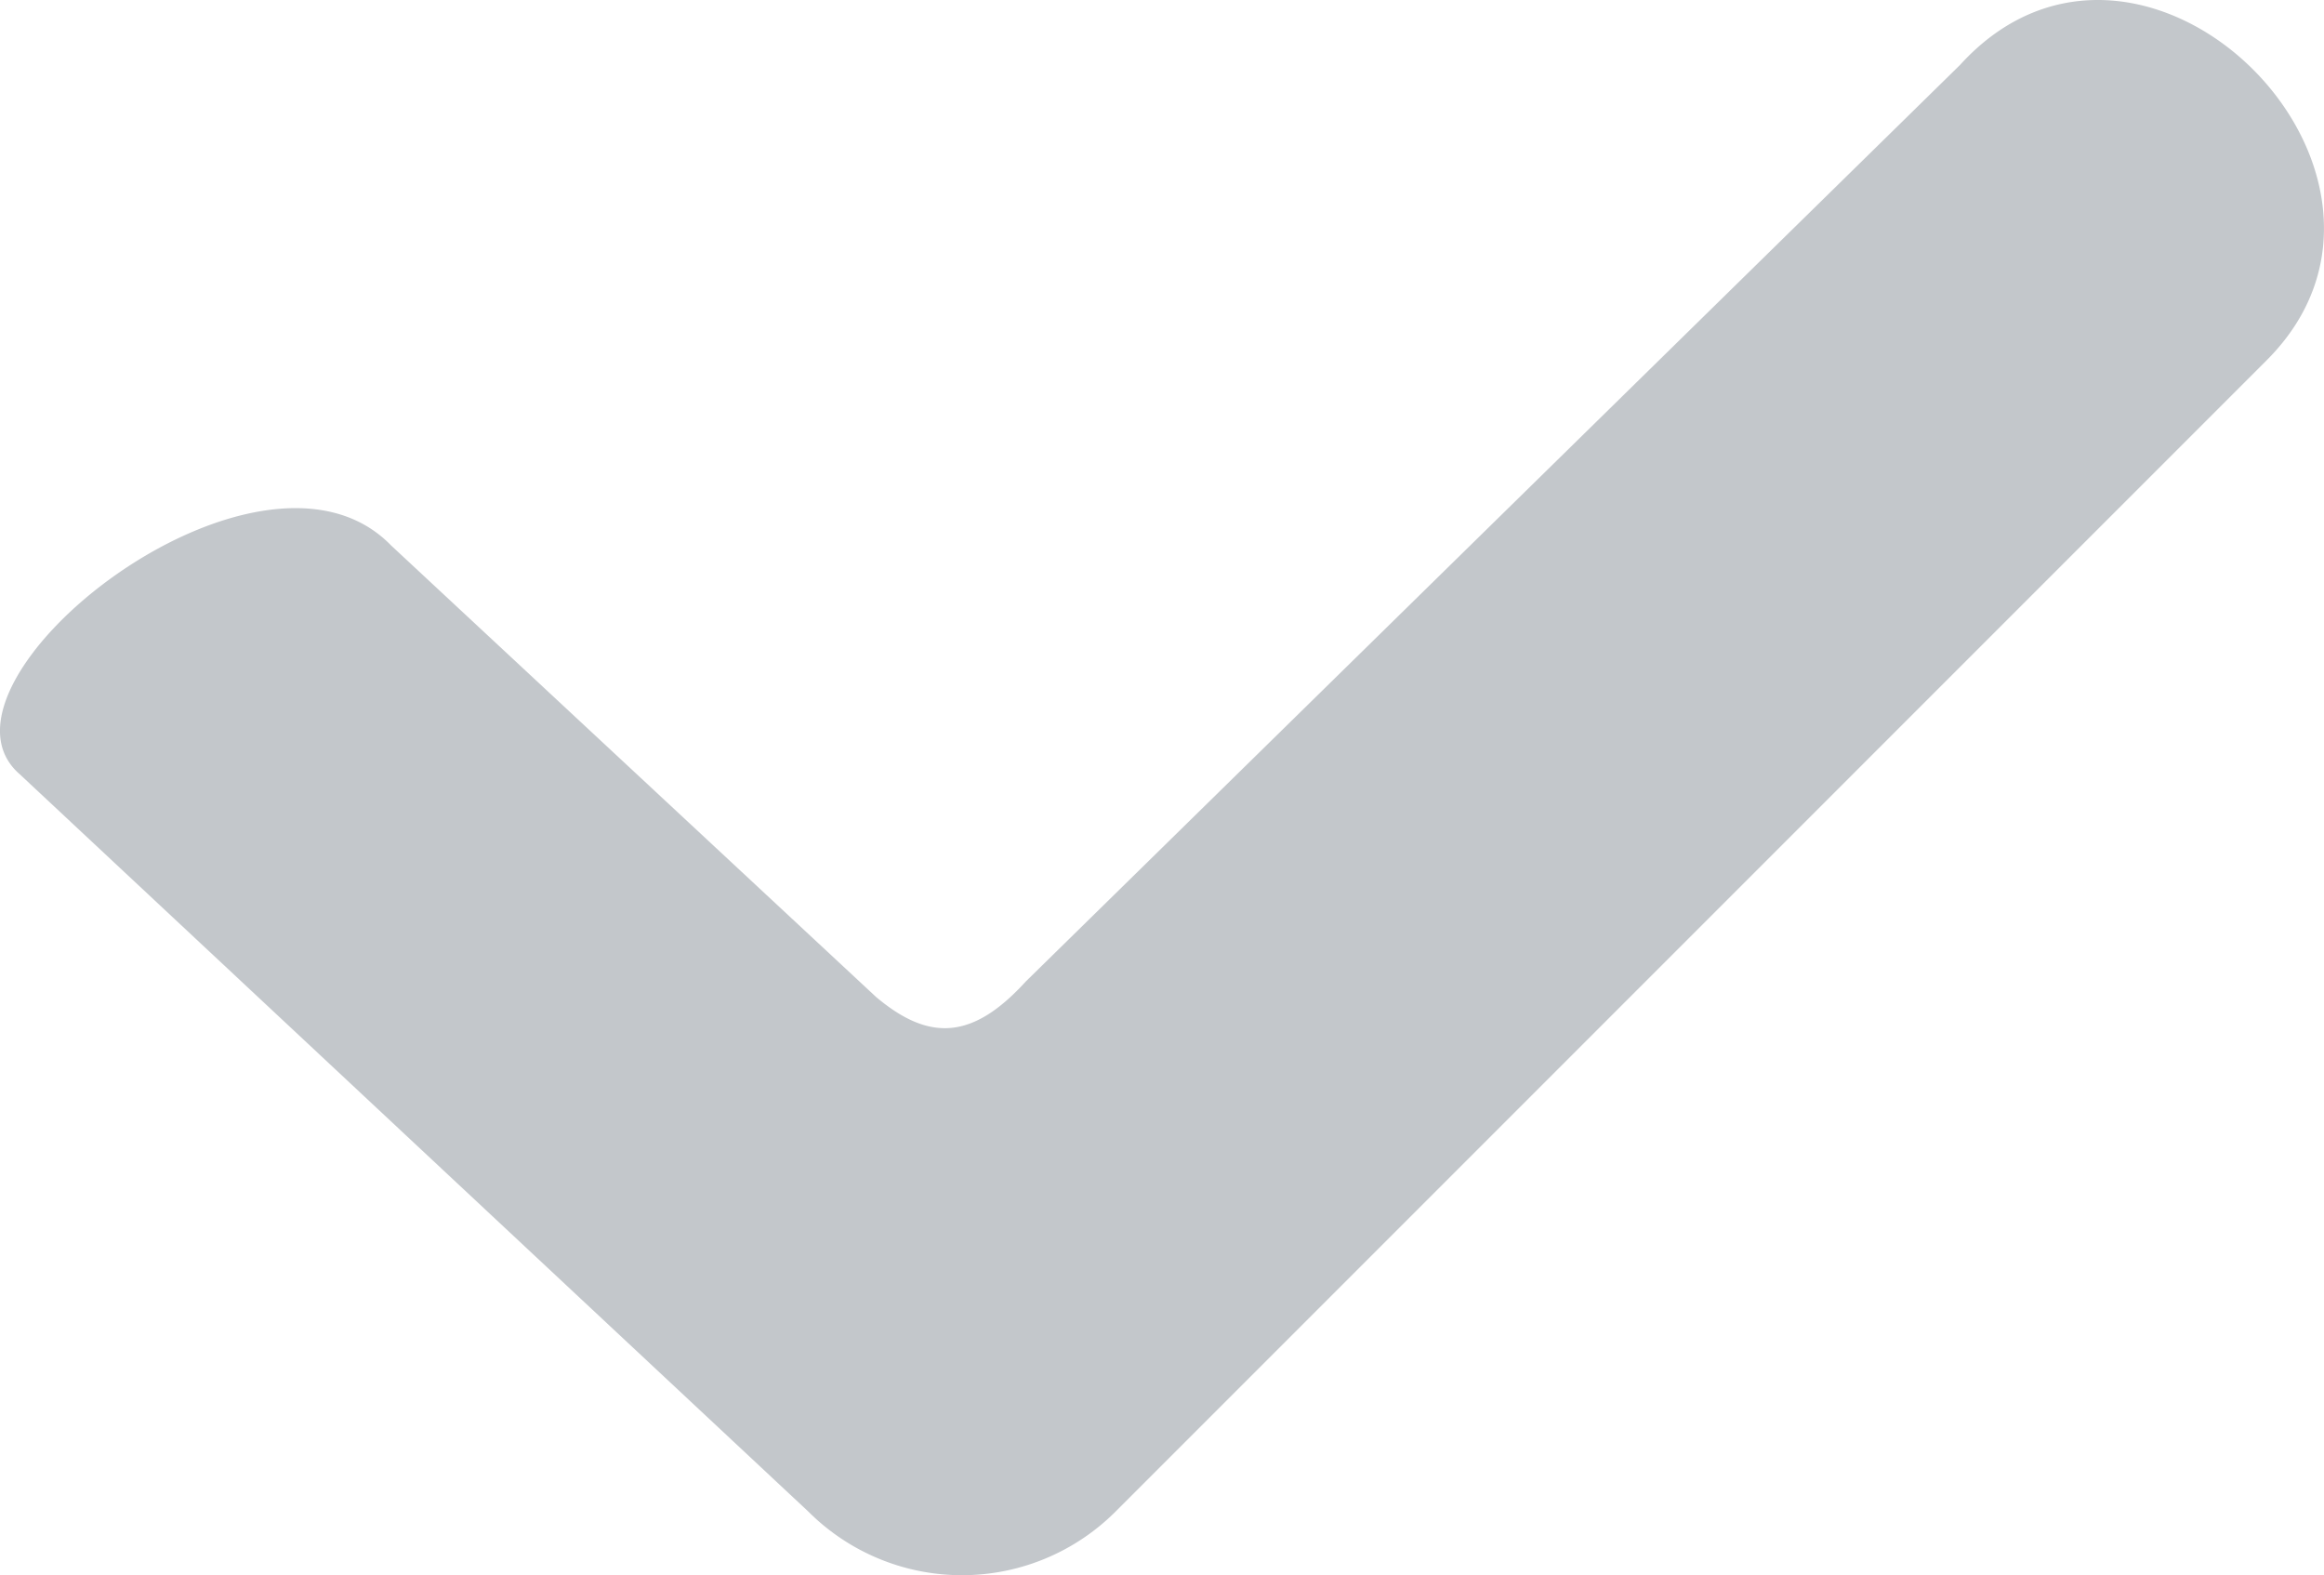 <svg id="图层_1" data-name="图层 1" xmlns="http://www.w3.org/2000/svg" viewBox="0 0 637.83 432.25"><defs><style>.cls-1{fill:#c3c7cb;}</style></defs><path class="cls-1" d="M1026.7,661.3l133.1,123.9c14.7,12.4,26.6,11.7,41.1-4.2l256.4-251.5c50-55,135.2,30,84.2,81L1225.6,926.4a59.63,59.63,0,0,1-84.4,0L924.8,724.1C895.9,699,990.4,624,1026.7,661.3Z" transform="translate(-919.39 -511.65)"/></svg>